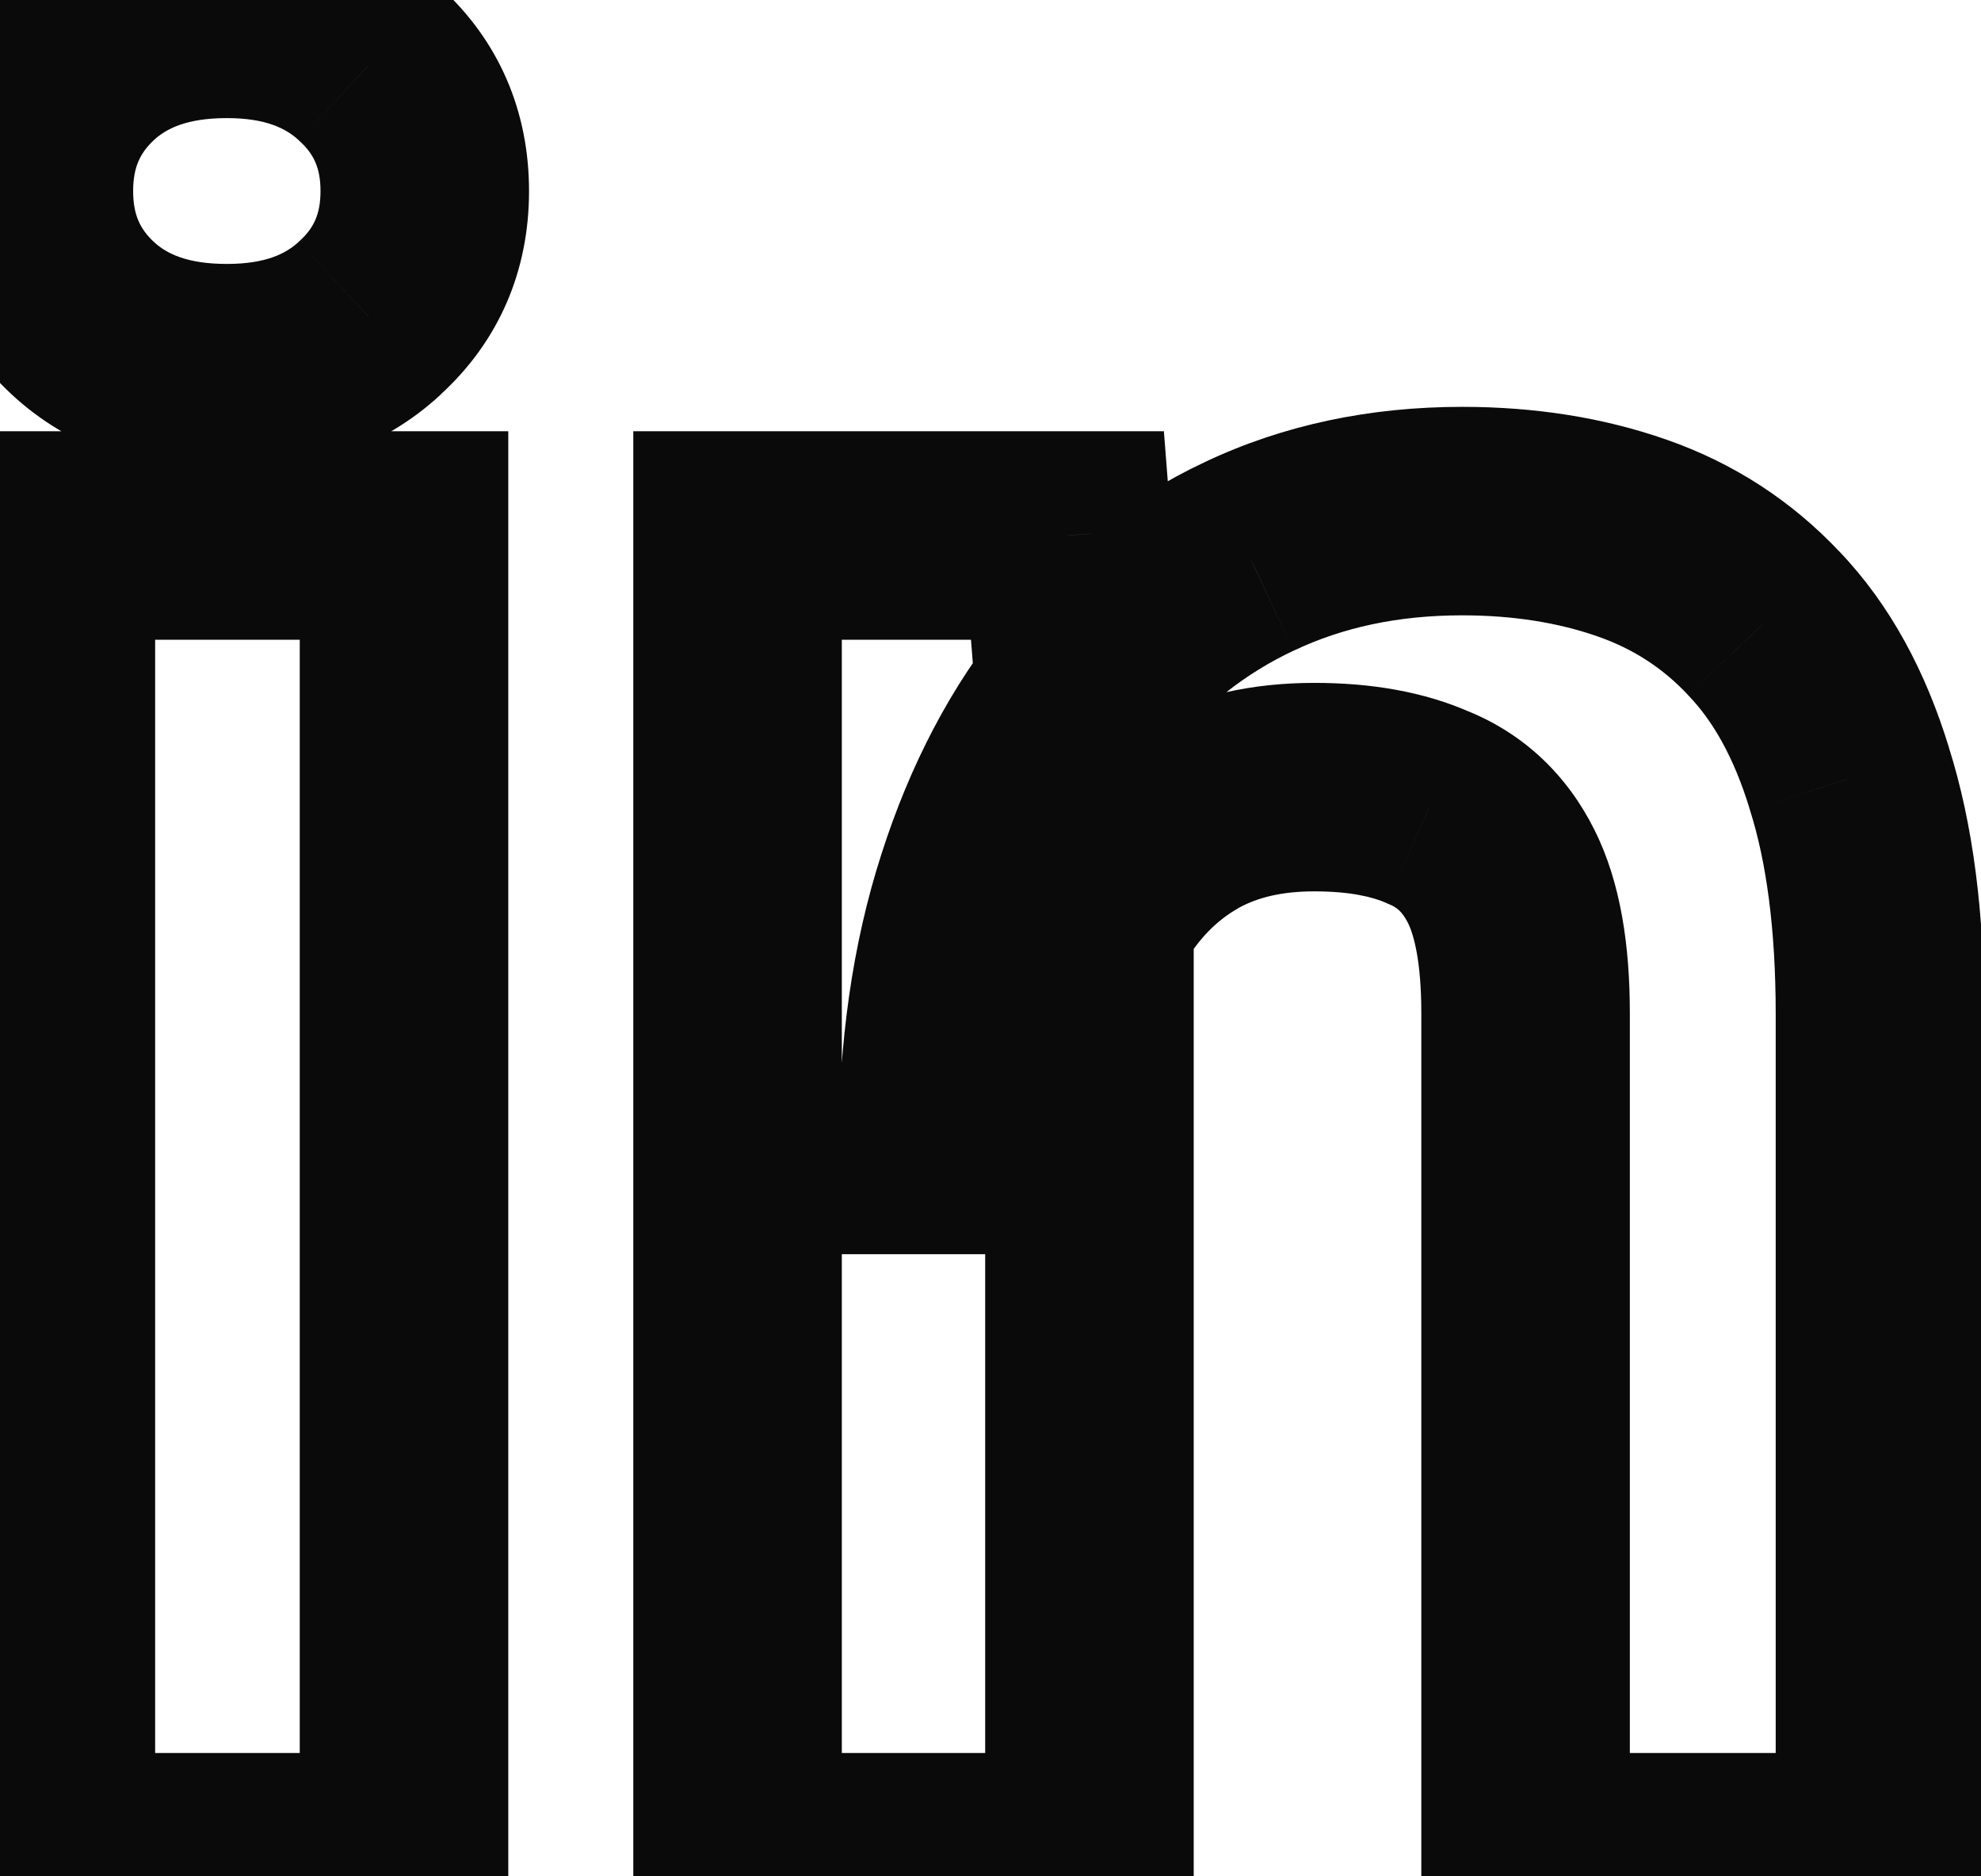 <svg width="19" height="18" viewBox="0 0 19 18" fill="none" xmlns="http://www.w3.org/2000/svg">
<mask id="path-1-outside-1_244_200" maskUnits="userSpaceOnUse" x="-1" y="-1.183" width="21" height="20" fill="black">
<rect fill="white" x="-1" y="-1.183" width="21" height="20"/>
<path d="M3.875 5.137V17.817H0.488V5.137H3.875ZM0.277 1.833C0.277 1.34 0.449 0.934 0.793 0.614C1.137 0.293 1.598 0.133 2.176 0.133C2.746 0.133 3.203 0.293 3.547 0.614C3.898 0.934 4.074 1.34 4.074 1.833C4.074 2.325 3.898 2.731 3.547 3.051C3.203 3.372 2.746 3.532 2.176 3.532C1.598 3.532 1.137 3.372 0.793 3.051C0.449 2.731 0.277 2.325 0.277 1.833ZM10.449 7.844V17.817H7.074V5.137H10.238L10.449 7.844ZM9.957 11.032H9.043C9.043 10.094 9.164 9.25 9.406 8.5C9.648 7.743 9.988 7.098 10.425 6.567C10.863 6.028 11.382 5.618 11.984 5.336C12.593 5.047 13.273 4.903 14.023 4.903C14.617 4.903 15.16 4.989 15.652 5.161C16.144 5.333 16.566 5.606 16.918 5.981C17.277 6.356 17.55 6.852 17.738 7.469C17.933 8.086 18.031 8.84 18.031 9.731V17.817H14.632V9.719C14.632 9.157 14.554 8.719 14.398 8.407C14.242 8.094 14.011 7.875 13.707 7.75C13.41 7.618 13.043 7.551 12.605 7.551C12.152 7.551 11.757 7.641 11.421 7.821C11.093 8 10.82 8.25 10.601 8.571C10.39 8.883 10.23 9.25 10.121 9.672C10.011 10.094 9.957 10.547 9.957 11.032Z"/>
</mask>
<path d="M3.875 5.137H4.875V4.137H3.875V5.137ZM3.875 17.817V18.817H4.875V17.817H3.875ZM0.488 17.817H-0.512V18.817H0.488V17.817ZM0.488 5.137V4.137H-0.512V5.137H0.488ZM3.547 0.614L2.865 1.345L2.873 1.353L3.547 0.614ZM3.547 3.051L2.873 2.312L2.865 2.32L3.547 3.051ZM2.875 5.137V17.817H4.875V5.137H2.875ZM3.875 16.817H0.488V18.817H3.875V16.817ZM1.488 17.817V5.137H-0.512V17.817H1.488ZM0.488 6.137H3.875V4.137H0.488V6.137ZM1.277 1.833C1.277 1.603 1.345 1.467 1.475 1.345L0.111 -0.118C-0.446 0.402 -0.723 1.078 -0.723 1.833H1.277ZM1.475 1.345C1.593 1.235 1.789 1.133 2.176 1.133V-0.867C1.406 -0.867 0.681 -0.648 0.111 -0.118L1.475 1.345ZM2.176 1.133C2.55 1.133 2.744 1.233 2.865 1.345L4.229 -0.118C3.662 -0.646 2.942 -0.867 2.176 -0.867V1.133ZM2.873 1.353C3.009 1.476 3.074 1.611 3.074 1.833H5.074C5.074 1.07 4.788 0.392 4.22 -0.125L2.873 1.353ZM3.074 1.833C3.074 2.054 3.009 2.189 2.873 2.312L4.22 3.79C4.788 3.273 5.074 2.595 5.074 1.833H3.074ZM2.865 2.32C2.744 2.432 2.55 2.532 2.176 2.532V4.532C2.942 4.532 3.662 4.311 4.229 3.783L2.865 2.32ZM2.176 2.532C1.789 2.532 1.593 2.43 1.475 2.32L0.111 3.783C0.681 4.313 1.406 4.532 2.176 4.532V2.532ZM1.475 2.32C1.345 2.198 1.277 2.062 1.277 1.833H-0.723C-0.723 2.587 -0.446 3.264 0.111 3.783L1.475 2.32ZM10.449 7.844H11.449V7.805L11.446 7.767L10.449 7.844ZM10.449 17.817V18.817H11.449V17.817H10.449ZM7.074 17.817H6.074V18.817H7.074V17.817ZM7.074 5.137V4.137H6.074V5.137H7.074ZM10.238 5.137L11.235 5.06L11.163 4.137H10.238V5.137ZM9.957 11.032V12.032H10.957V11.032H9.957ZM9.043 11.032H8.043V12.032H9.043V11.032ZM9.406 8.5L10.357 8.808L10.358 8.805L9.406 8.5ZM10.425 6.567L11.197 7.203L11.202 7.197L10.425 6.567ZM11.984 5.336L12.407 6.242L12.412 6.24L11.984 5.336ZM16.918 5.981L16.188 6.665L16.195 6.673L16.918 5.981ZM17.738 7.469L16.781 7.76L16.784 7.771L17.738 7.469ZM18.031 17.817V18.817H19.031V17.817H18.031ZM14.632 17.817H13.632V18.817H14.632V17.817ZM13.707 7.75L13.298 8.663L13.312 8.67L13.327 8.676L13.707 7.75ZM11.421 7.821L10.95 6.939L10.941 6.944L11.421 7.821ZM10.601 8.571L9.775 8.007L9.772 8.011L10.601 8.571ZM9.449 7.844V17.817H11.449V7.844H9.449ZM10.449 16.817H7.074V18.817H10.449V16.817ZM8.074 17.817V5.137H6.074V17.817H8.074ZM7.074 6.137H10.238V4.137H7.074V6.137ZM9.241 5.215L9.452 7.922L11.446 7.767L11.235 5.06L9.241 5.215ZM9.957 10.032H9.043V12.032H9.957V10.032ZM10.043 11.032C10.043 10.179 10.153 9.442 10.357 8.808L8.454 8.193C8.175 9.059 8.043 10.009 8.043 11.032H10.043ZM10.358 8.805C10.568 8.149 10.852 7.622 11.197 7.203L9.653 5.931C9.124 6.574 8.728 7.336 8.453 8.196L10.358 8.805ZM11.202 7.197C11.548 6.77 11.949 6.457 12.407 6.242L11.56 4.431C10.816 4.779 10.177 5.286 9.649 5.937L11.202 7.197ZM12.412 6.24C12.874 6.021 13.405 5.903 14.023 5.903V3.903C13.142 3.903 12.313 4.074 11.555 4.433L12.412 6.24ZM14.023 5.903C14.52 5.903 14.95 5.975 15.322 6.105L15.982 4.217C15.37 4.003 14.714 3.903 14.023 3.903V5.903ZM15.322 6.105C15.664 6.224 15.948 6.409 16.188 6.665L17.647 5.297C17.183 4.803 16.624 4.441 15.982 4.217L15.322 6.105ZM16.195 6.673C16.423 6.91 16.628 7.257 16.781 7.76L18.695 7.179C18.472 6.447 18.131 5.802 17.64 5.289L16.195 6.673ZM16.784 7.771C16.94 8.262 17.031 8.907 17.031 9.731H19.031C19.031 8.774 18.927 7.911 18.691 7.168L16.784 7.771ZM17.031 9.731V17.817H19.031V9.731H17.031ZM18.031 16.817H14.632V18.817H18.031V16.817ZM15.632 17.817V9.719H13.632V17.817H15.632ZM15.632 9.719C15.632 9.086 15.548 8.47 15.292 7.96L13.504 8.854C13.561 8.968 13.632 9.228 13.632 9.719H15.632ZM15.292 7.96C15.035 7.445 14.629 7.048 14.086 6.825L13.327 8.676C13.393 8.703 13.448 8.743 13.504 8.854L15.292 7.96ZM14.115 6.838C13.653 6.631 13.137 6.551 12.605 6.551V8.551C12.948 8.551 13.166 8.604 13.298 8.663L14.115 6.838ZM12.605 6.551C12.018 6.551 11.456 6.668 10.95 6.939L11.893 8.703C12.059 8.614 12.285 8.551 12.605 8.551V6.551ZM10.941 6.944C10.47 7.202 10.079 7.561 9.775 8.007L11.427 9.135C11.56 8.94 11.717 8.799 11.902 8.698L10.941 6.944ZM9.772 8.011C9.489 8.431 9.286 8.906 9.153 9.421L11.089 9.923C11.174 9.595 11.292 9.335 11.43 9.13L9.772 8.011ZM9.153 9.421C9.02 9.934 8.957 10.472 8.957 11.032H10.957C10.957 10.623 11.003 10.255 11.089 9.923L9.153 9.421Z" fill="#0A0A0B" mask="url(#path-1-outside-1_244_200)"/>
</svg>
